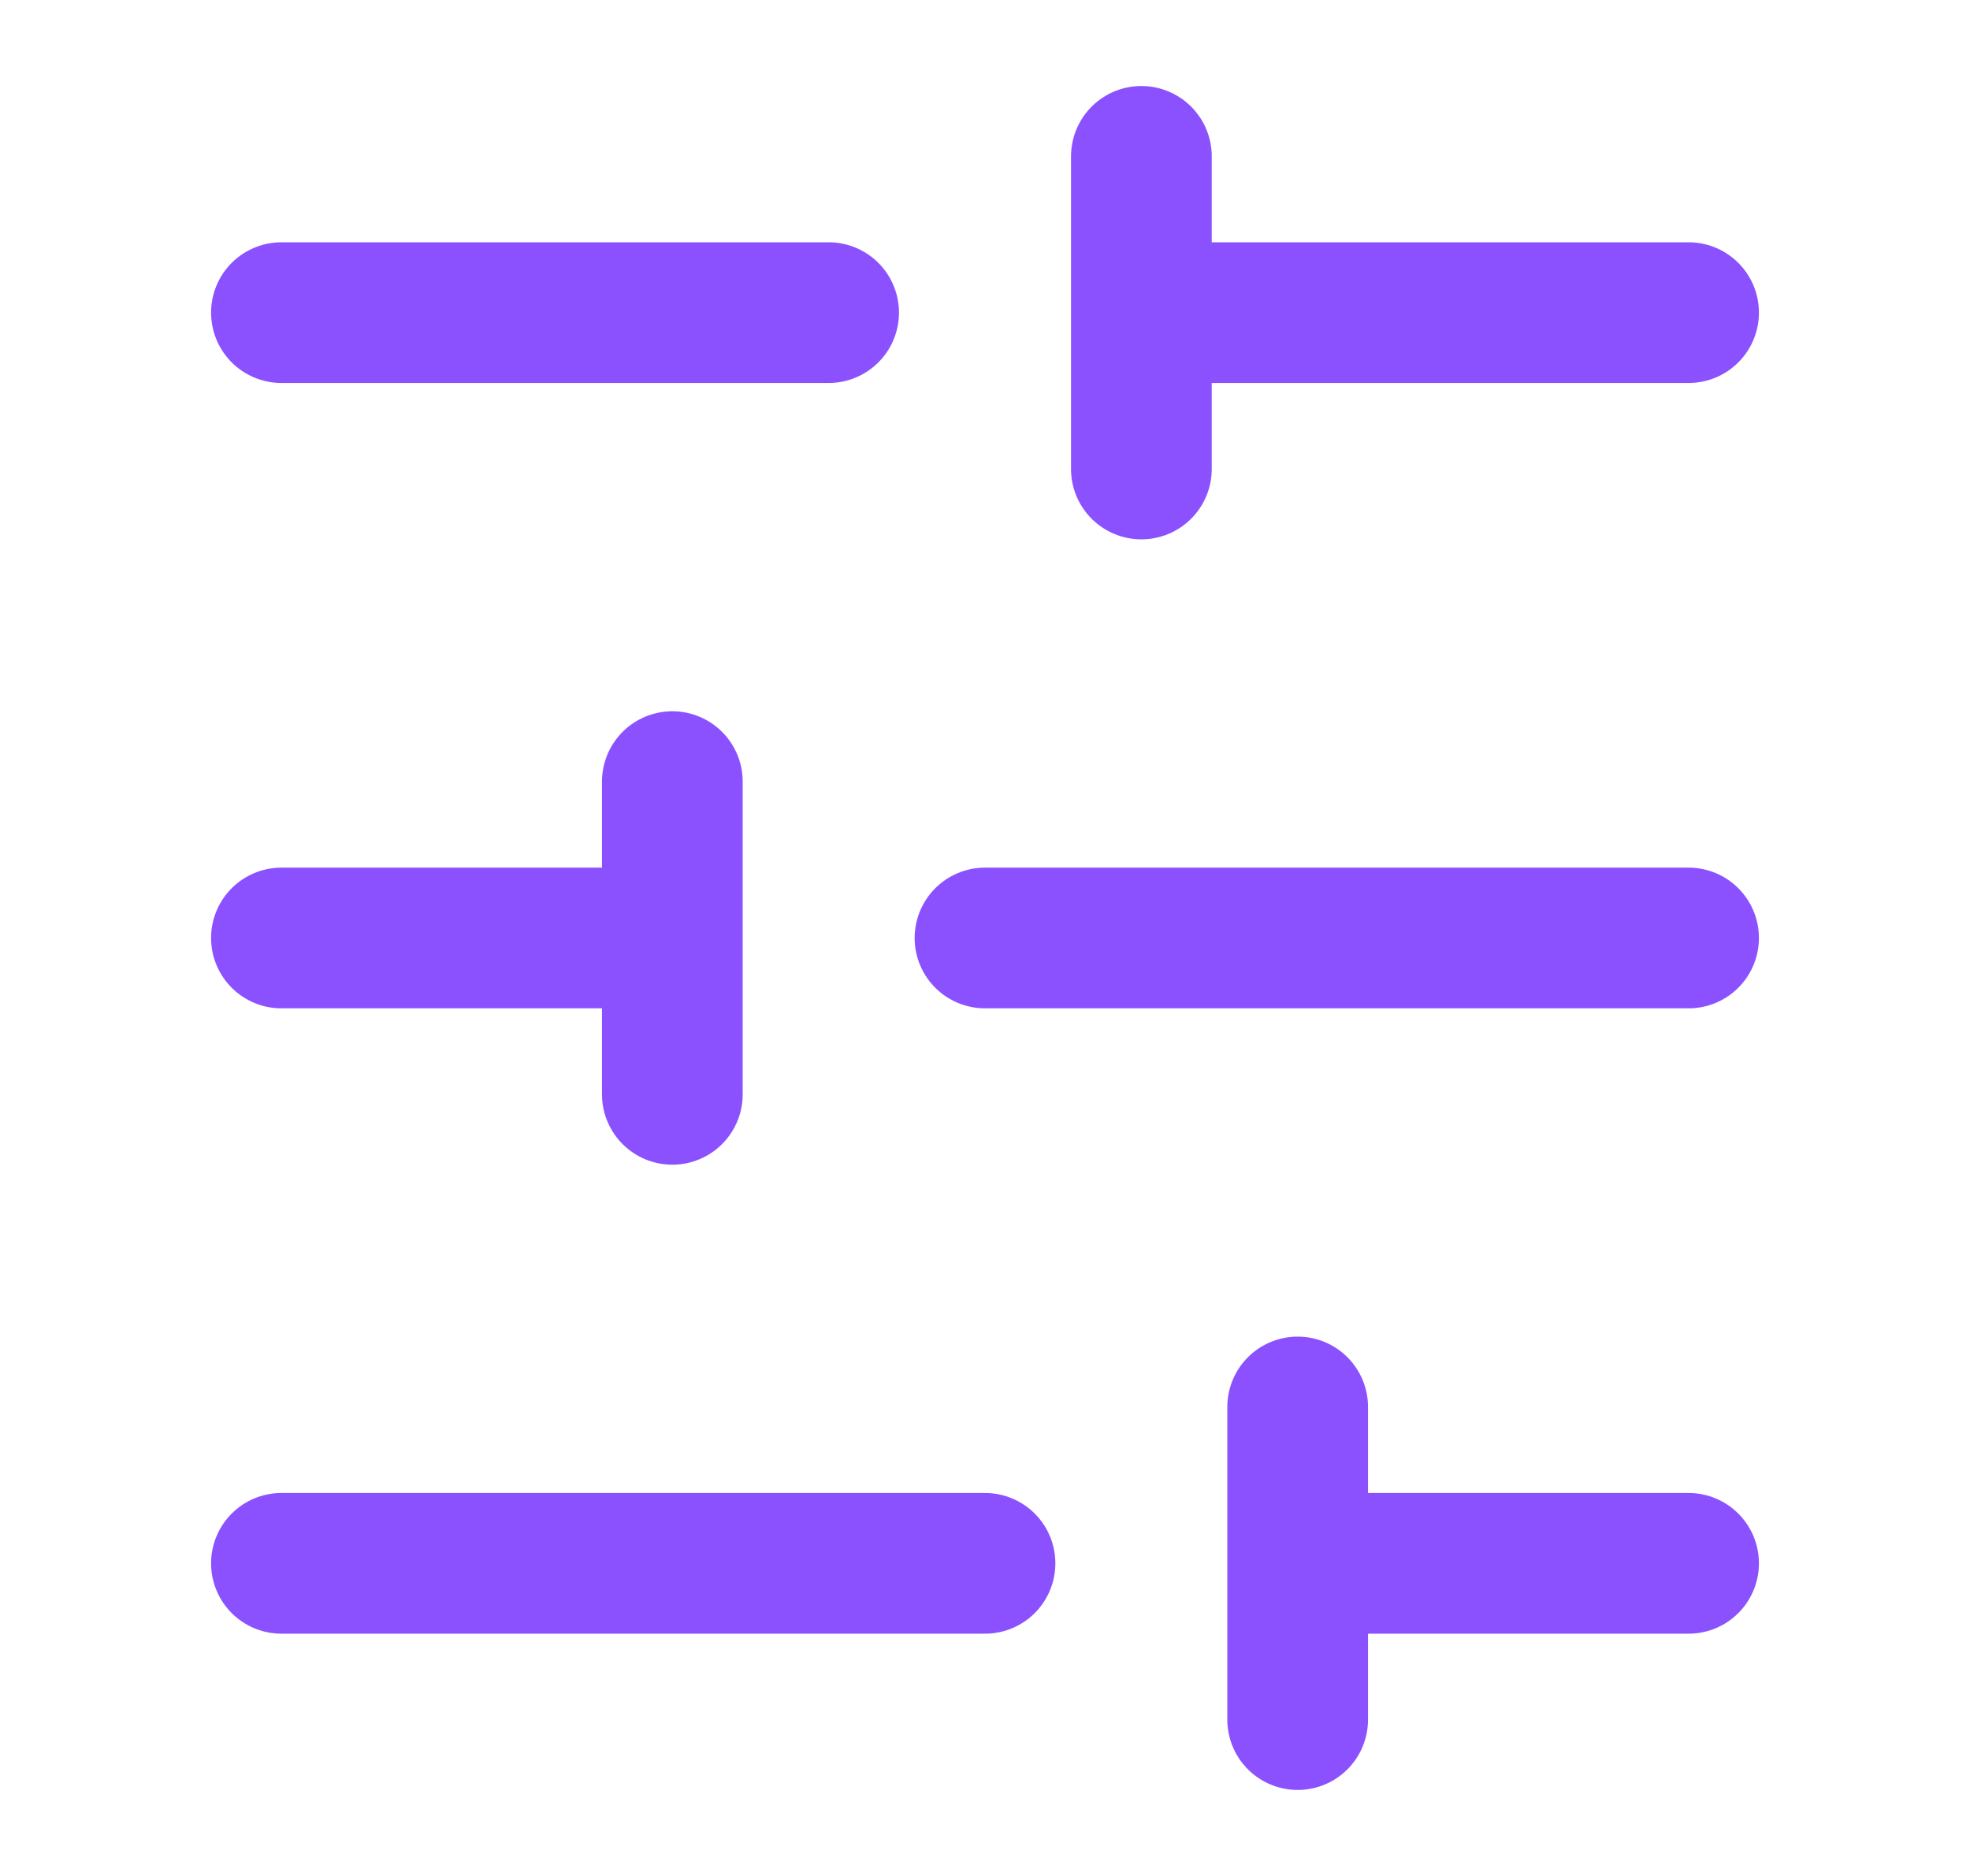 <svg width="21" height="20" viewBox="0 0 21 20" fill="none" xmlns="http://www.w3.org/2000/svg">
<path d="M18 3.333H12.167M8.833 3.333H3M18 10H10.5M7.167 10H3M18 16.667H13.833M10.5 16.667H3M12.167 1.667V5M7.167 8.333V11.667M13.833 15V18.333" stroke="#8B51FF" stroke-width="1.5" stroke-linecap="round" stroke-linejoin="round"/>
</svg>
